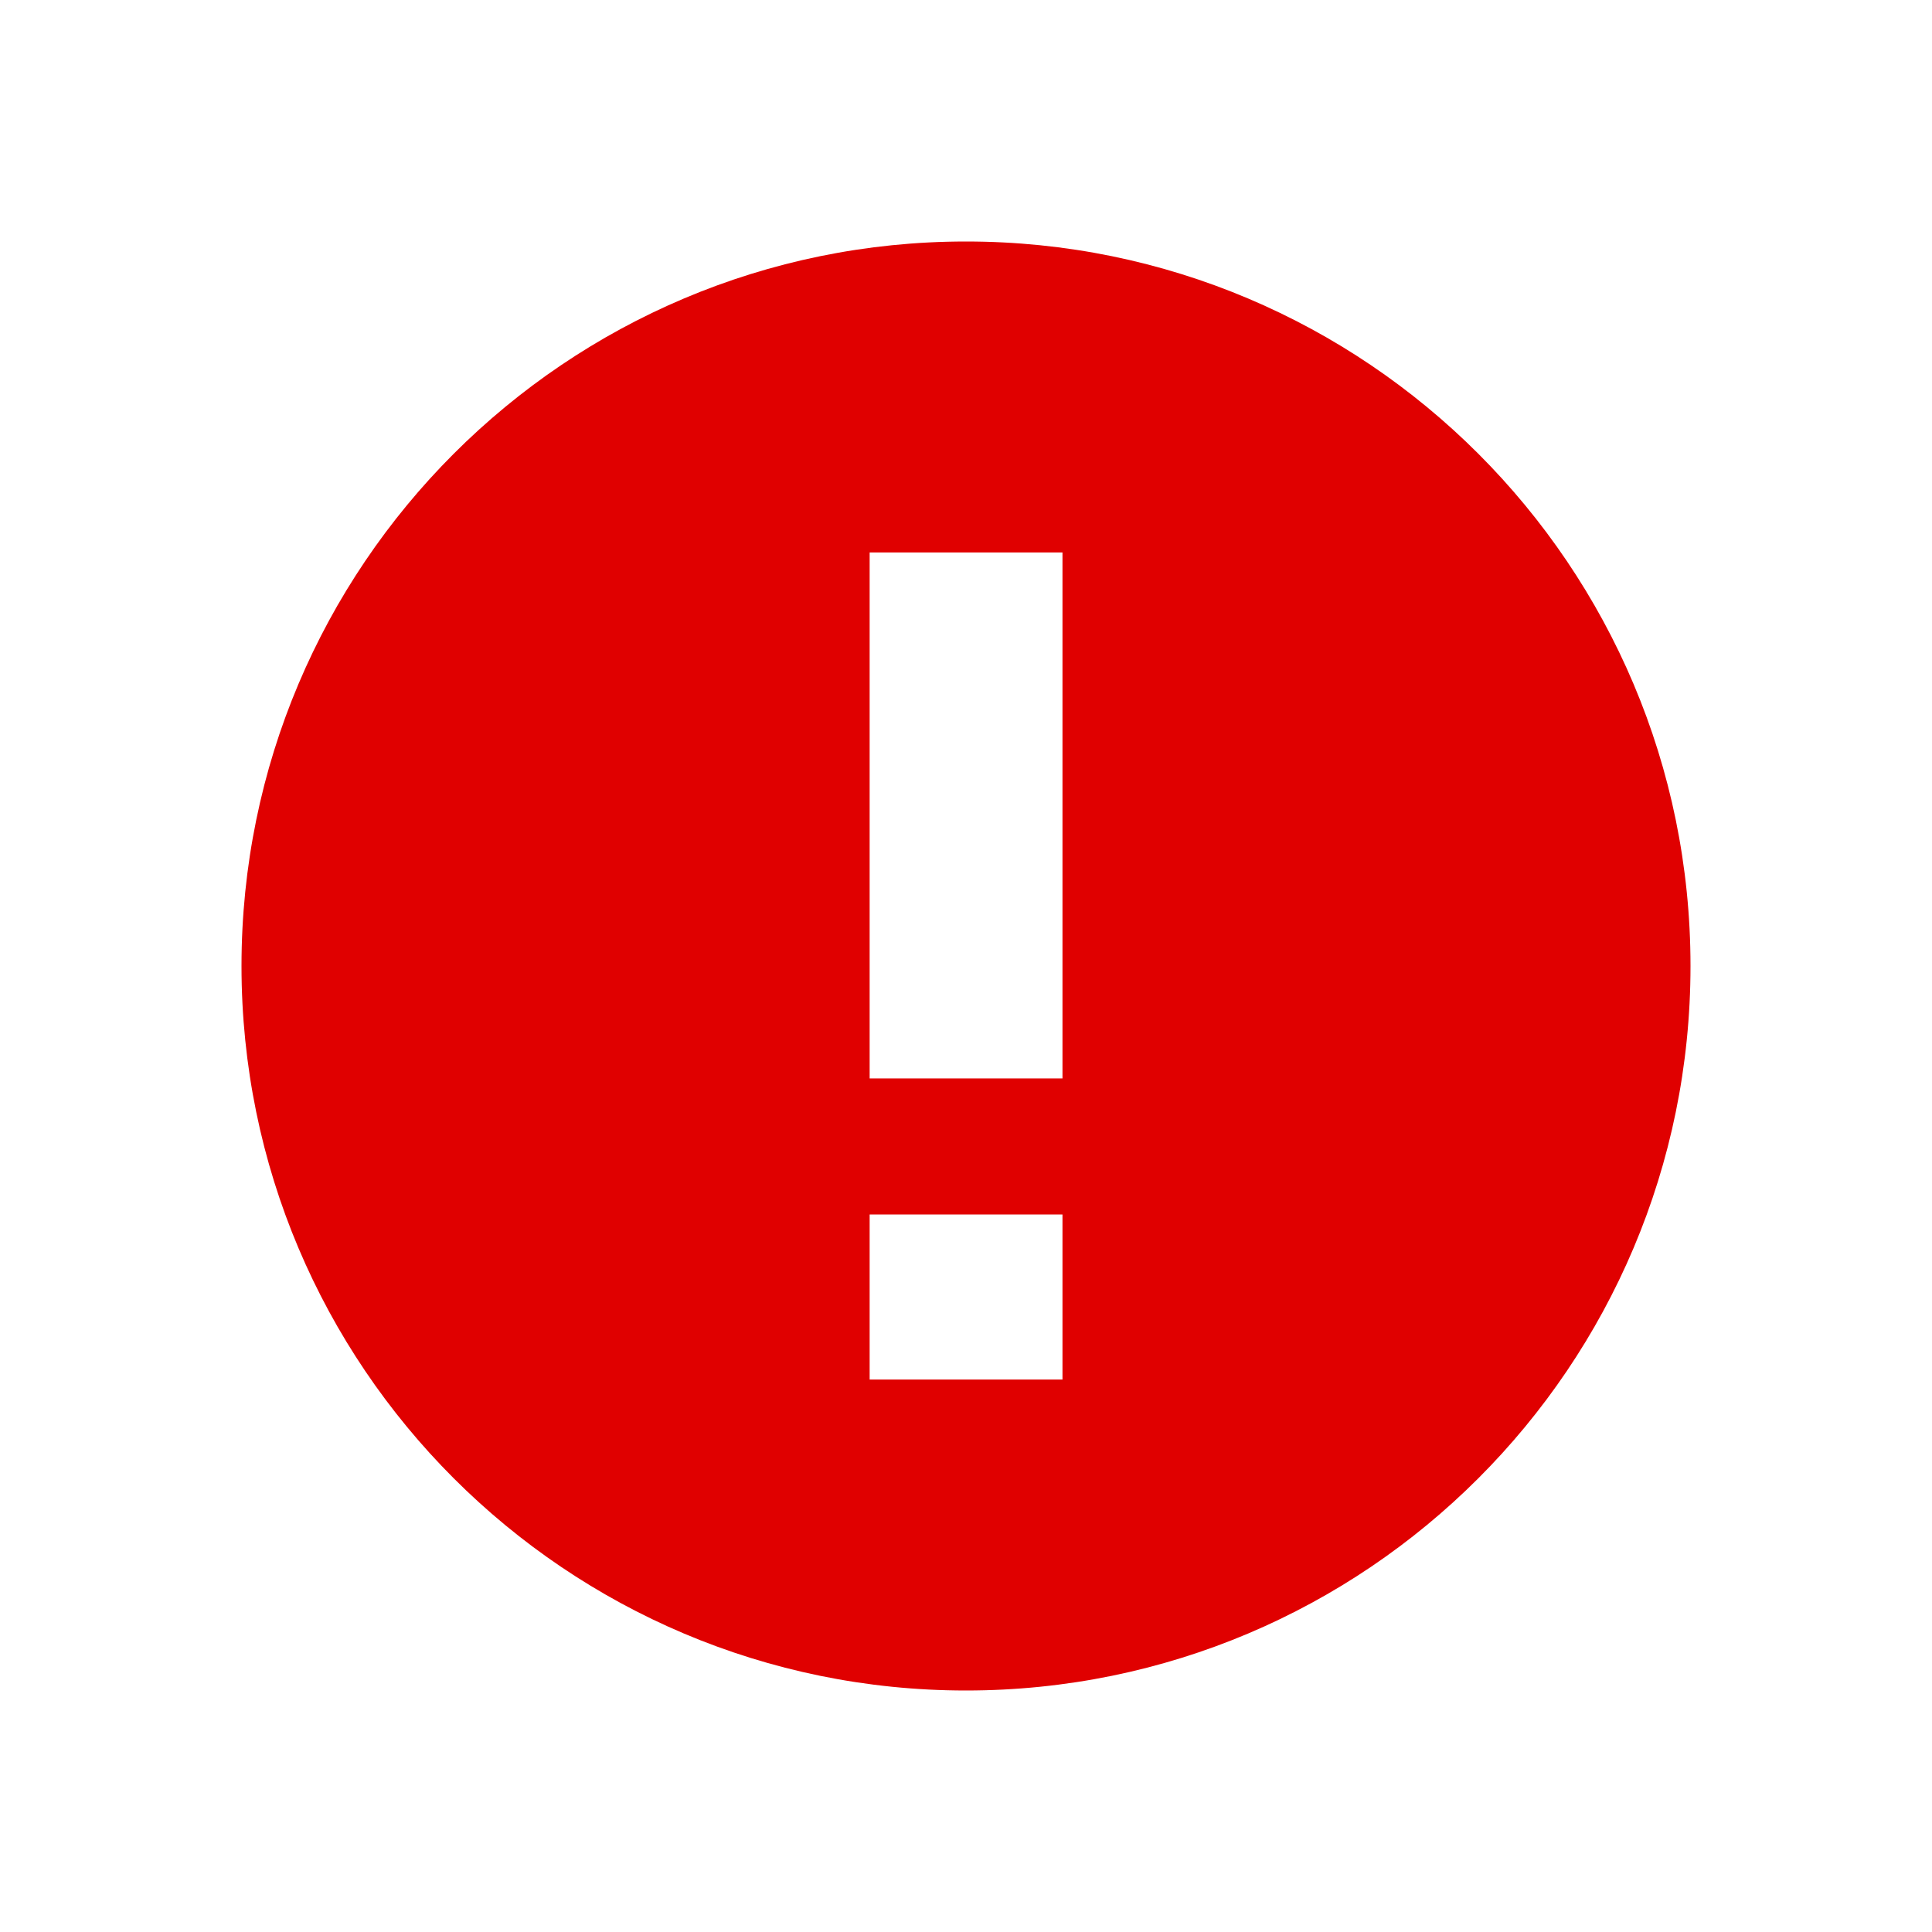 <?xml version="1.0" encoding="UTF-8"?>
<svg width="16px" height="16px" viewBox="0 0 16 16" version="1.1" xmlns="http://www.w3.org/2000/svg" xmlns:xlink="http://www.w3.org/1999/xlink">
    <title>切片</title>
    <g id="详情页（新）" stroke="none" stroke-width="1" fill="none" fill-rule="evenodd">
        <g id="企业----风险等级" transform="translate(-85, -439)" fill="#E00000">
            <g id="1备份" transform="translate(0, 424)">
                <g id="LOGO" transform="translate(16, 11)">
                    <g id="icon/程度" transform="translate(69, 4)">
                        <path d="M8,2 C4.687,2 2,4.687 2,8 C2,11.314 4.687,14 8,14 C11.314,14 14,11.314 14,8 C14,4.687 11.314,2 8,2 Z M8.799,11.425 L7.202,11.425 L7.202,10.058 L8.799,10.058 L8.799,11.425 Z M8.799,8.931 L7.202,8.931 L7.202,4.575 L8.799,4.575 L8.799,8.931 Z" id="形状"></path>
                    </g>
                </g>
            </g>
        </g>
    </g>
</svg>